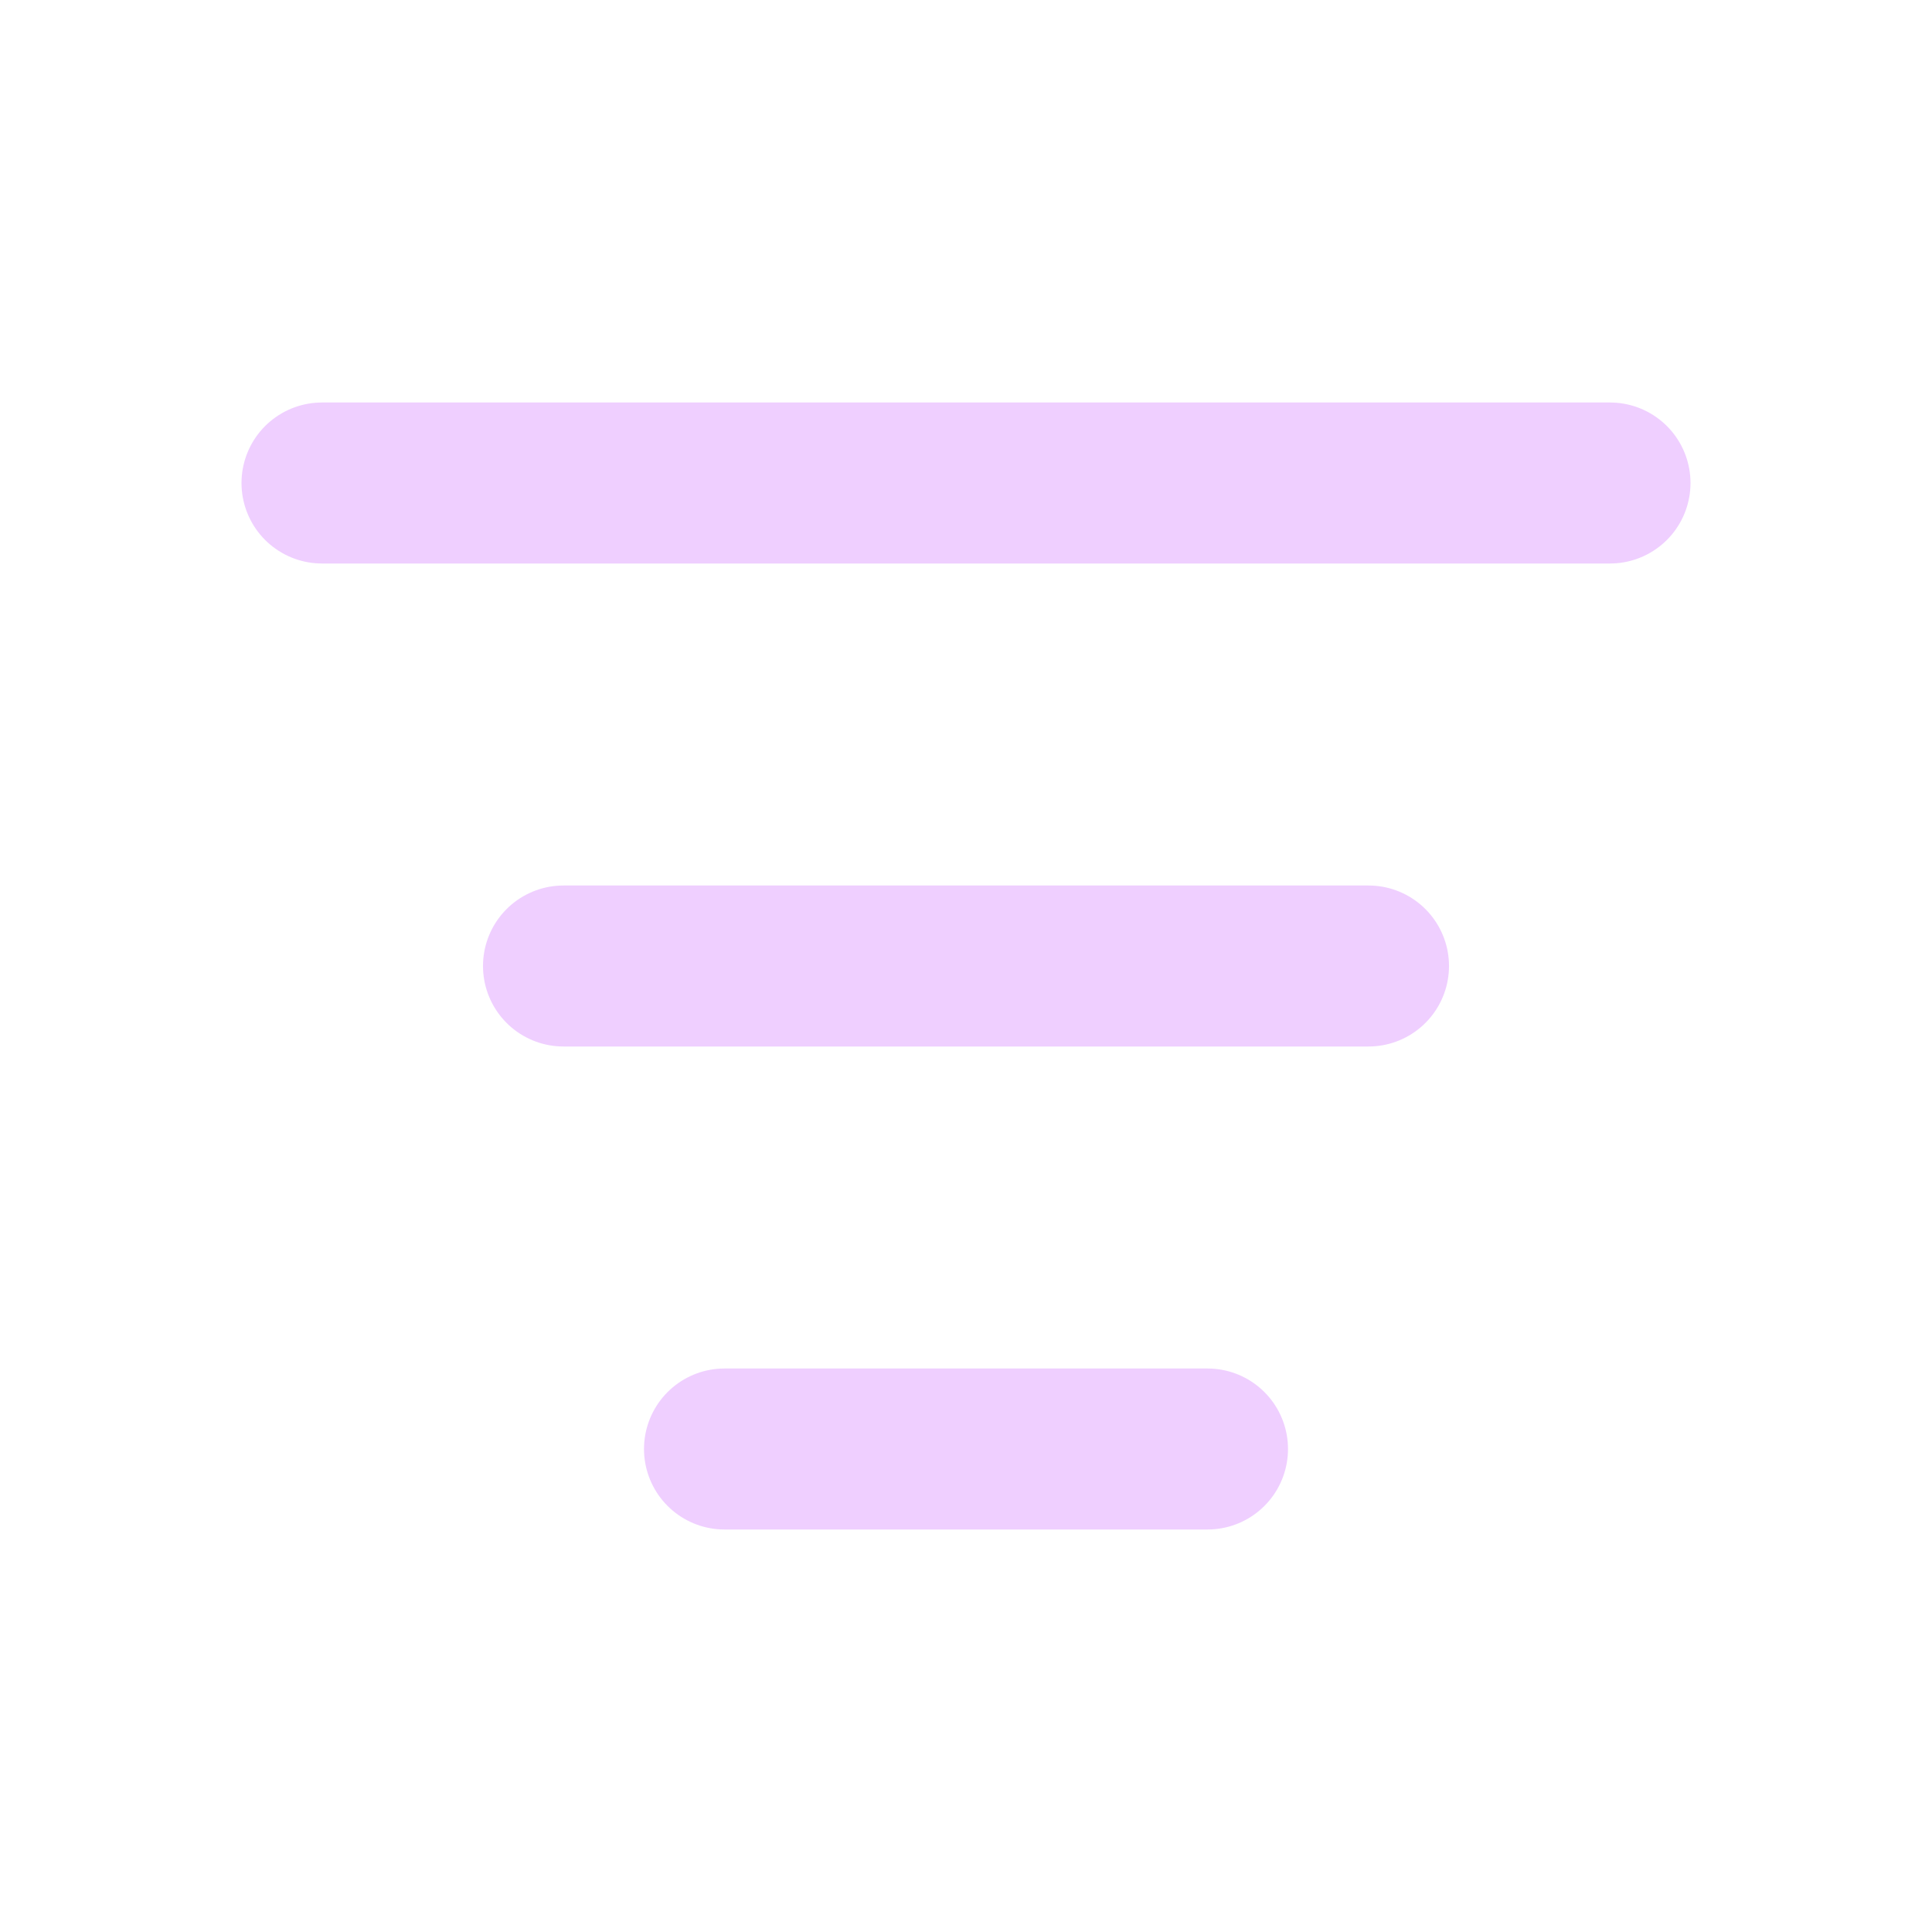 <svg width="24" height="24" viewBox="0 0 24 24" fill="none" xmlns="http://www.w3.org/2000/svg">
  <path d="M4 6H20M7 12H17M9 18H15" stroke="#EFCFFF" stroke-width="2" stroke-linecap="round" stroke-linejoin="round"/>
</svg> 